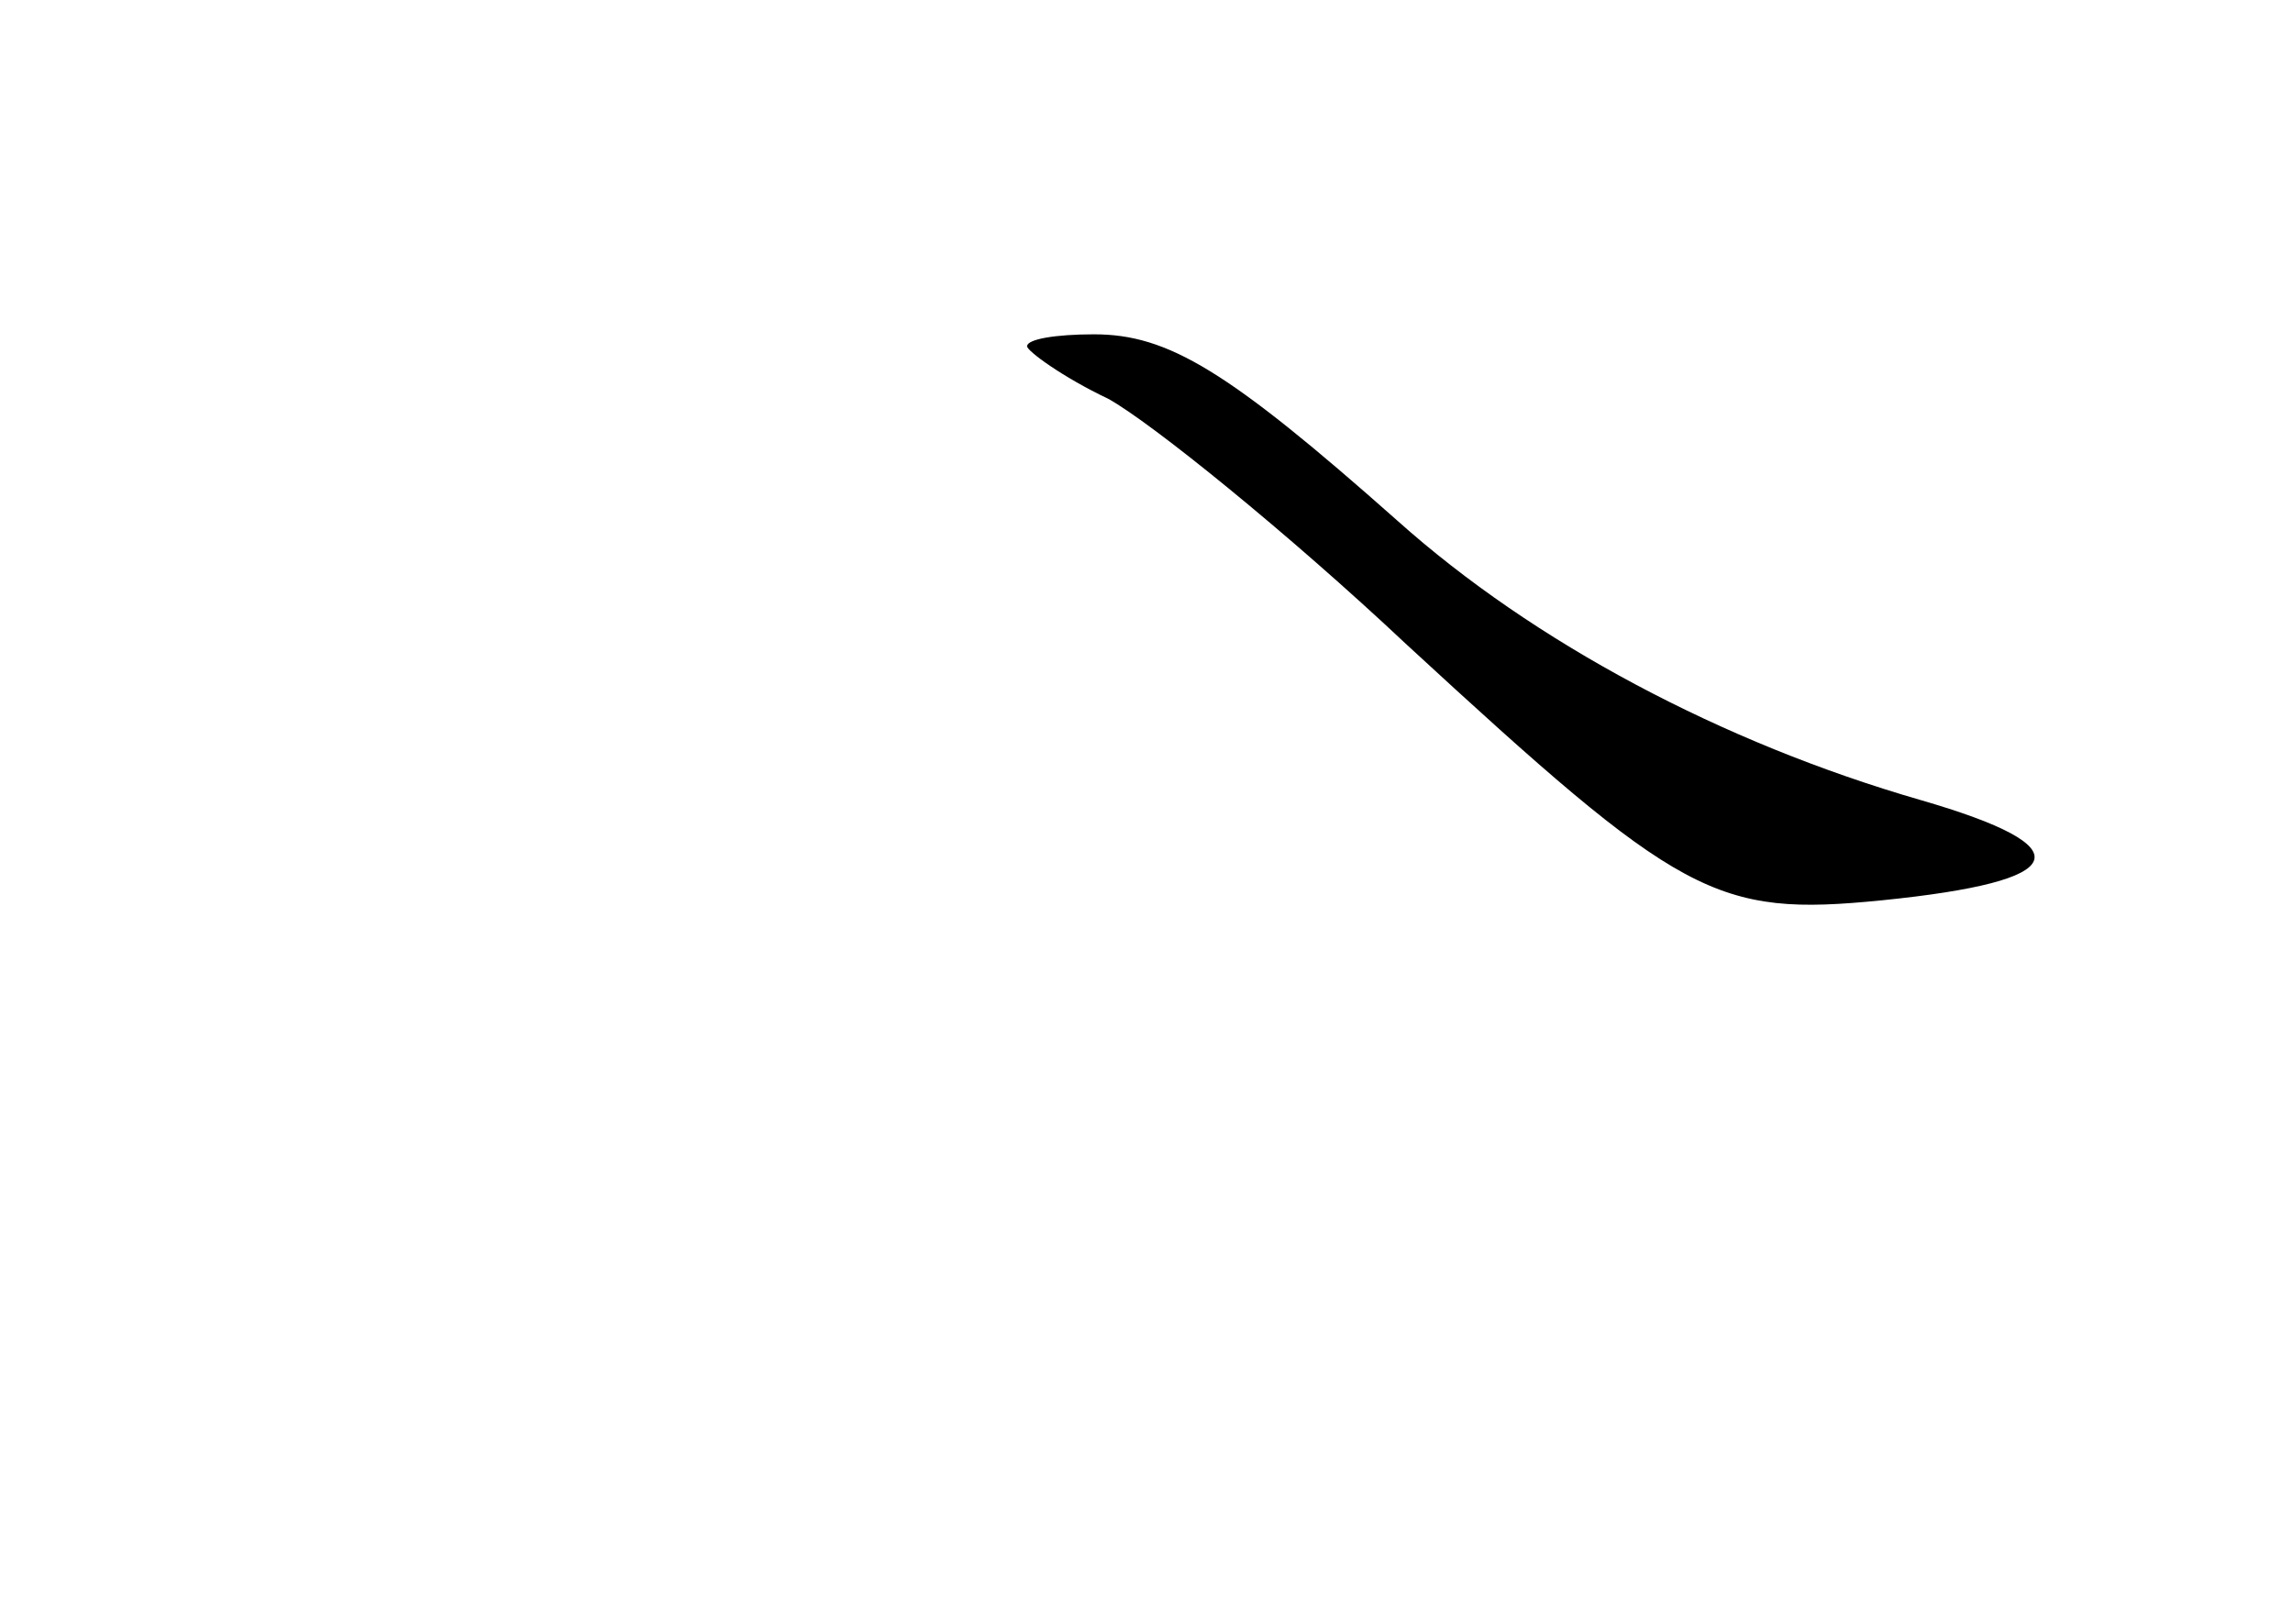 <?xml version="1.0" standalone="no"?>
<!DOCTYPE svg PUBLIC "-//W3C//DTD SVG 20010904//EN"
 "http://www.w3.org/TR/2001/REC-SVG-20010904/DTD/svg10.dtd">
<svg version="1.0" xmlns="http://www.w3.org/2000/svg"
 width="96pt" height="68pt" viewBox="0 0 96 68"
 preserveAspectRatio="xMidYMid meet">
<g transform="translate(0,68) scale(0.1,-0.1)"
fill="#000000" stroke="none">
<path d="M430 535 c0 -2 15 -13 34 -22 18 -10 75 -56 125 -103 115 -106 129
-114 199 -107 79 8 85 22 16 42 -83 24 -162 66 -219 117 -71 63 -96 78 -127
78 -16 0 -28 -2 -28 -5z"/>
</g>
</svg>
